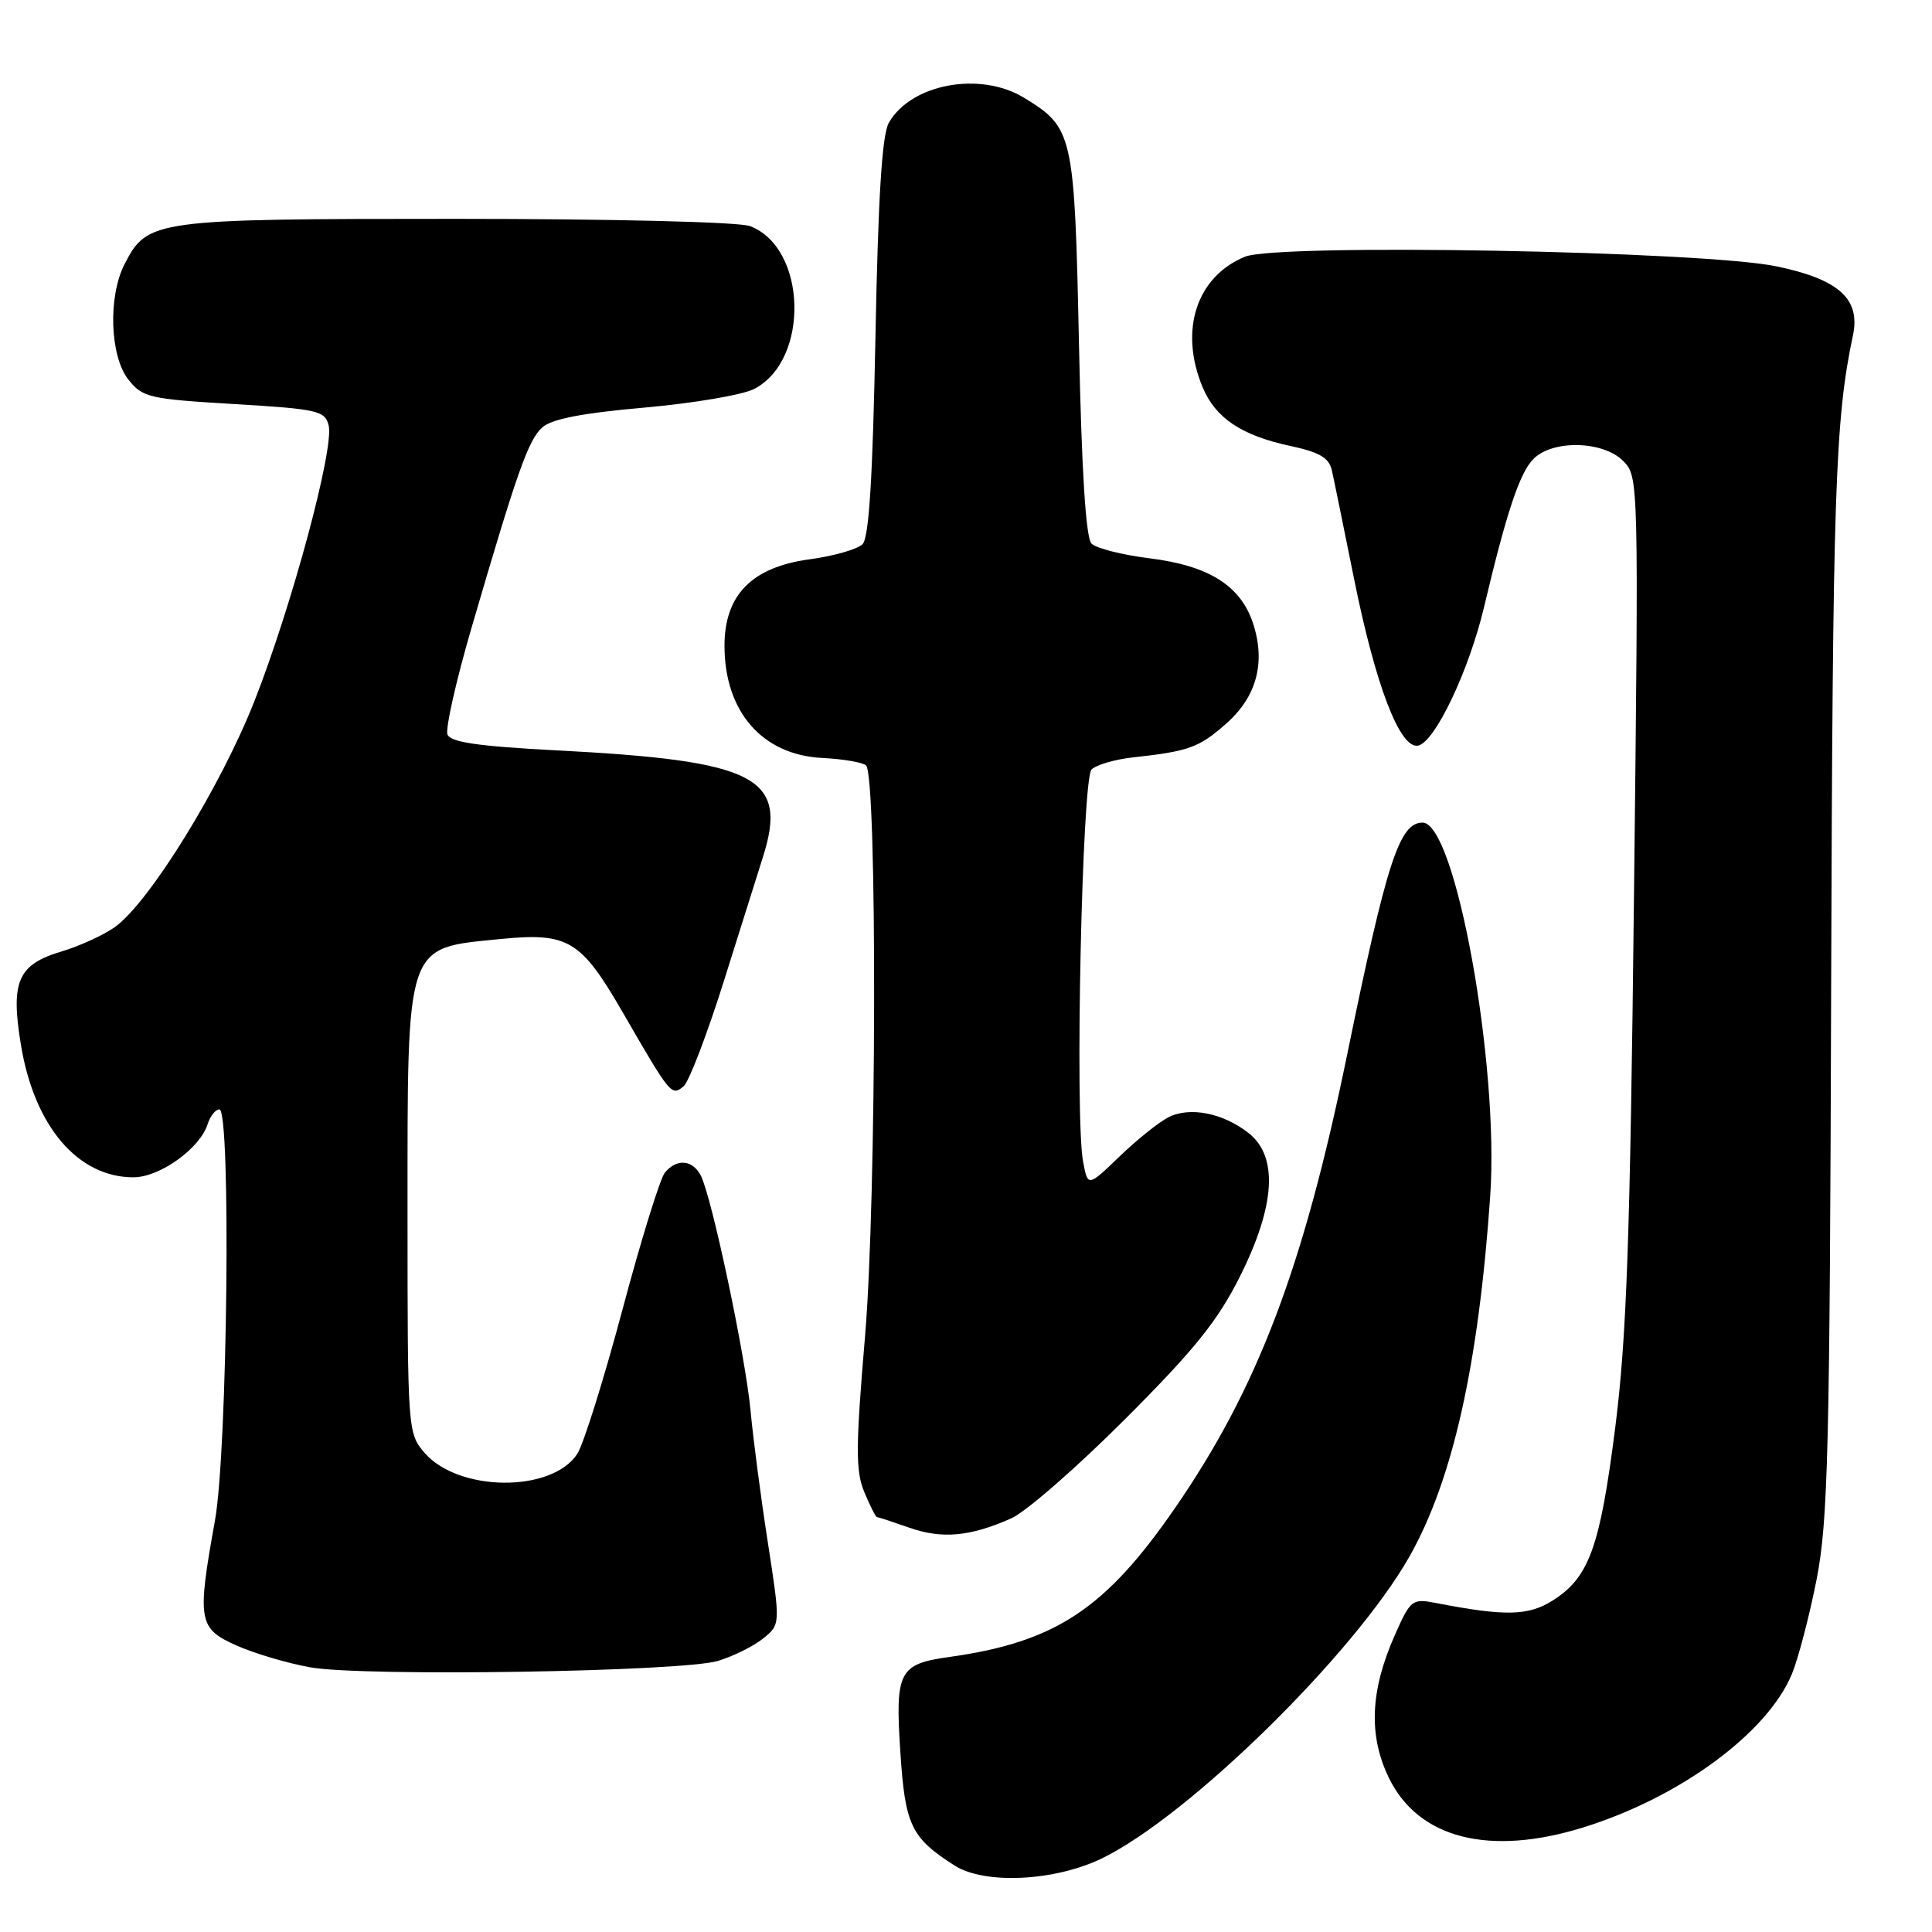 <?xml version="1.0" encoding="UTF-8" standalone="no"?>
<!DOCTYPE svg PUBLIC "-//W3C//DTD SVG 1.1//EN" "http://www.w3.org/Graphics/SVG/1.1/DTD/svg11.dtd" >
<svg xmlns="http://www.w3.org/2000/svg" xmlns:xlink="http://www.w3.org/1999/xlink" version="1.1" viewBox="0 0 256 256">
 <g >
 <path fill="currentColor"
d=" M 146.00 246.25 C 157.53 240.65 179.46 219.13 186.76 206.25 C 192.49 196.12 195.91 180.88 197.46 158.50 C 198.67 141.06 192.86 109.00 188.50 109.00 C 185.43 109.00 183.75 114.17 178.51 139.72 C 172.73 167.91 166.66 183.93 155.71 199.80 C 146.46 213.22 139.85 217.59 125.78 219.56 C 119.10 220.49 118.60 221.46 119.30 232.14 C 119.93 241.86 120.71 243.51 126.50 247.20 C 130.48 249.73 139.75 249.28 146.00 246.25 Z  M 209.84 242.13 C 222.61 238.15 234.18 229.64 237.43 221.83 C 238.27 219.81 239.74 214.18 240.70 209.33 C 242.23 201.53 242.46 192.26 242.64 130.00 C 242.84 65.26 243.16 55.60 245.52 44.46 C 246.55 39.63 243.70 37.03 235.44 35.30 C 225.75 33.26 169.27 32.23 164.95 34.02 C 158.51 36.69 156.22 43.80 159.36 51.33 C 161.07 55.40 164.50 57.70 170.97 59.09 C 174.85 59.92 176.11 60.66 176.48 62.33 C 176.75 63.52 178.06 69.97 179.41 76.65 C 182.26 90.81 185.49 99.24 187.89 98.80 C 190.11 98.39 194.62 88.93 196.63 80.50 C 199.63 67.85 201.37 62.63 203.20 60.80 C 205.75 58.25 212.40 58.40 215.07 61.07 C 217.13 63.13 217.14 63.42 216.51 118.82 C 216.00 164.36 215.54 177.16 214.03 189.14 C 212.00 205.09 210.57 209.04 205.70 212.10 C 202.48 214.12 199.40 214.18 190.24 212.40 C 187.12 211.80 186.90 211.97 184.83 216.64 C 181.56 224.00 181.31 229.94 184.02 235.55 C 187.93 243.62 197.34 246.02 209.84 242.13 Z  M 95.17 220.07 C 97.19 219.45 99.87 218.12 101.13 217.10 C 103.42 215.24 103.42 215.24 101.74 204.37 C 100.81 198.39 99.79 190.57 99.46 187.00 C 98.81 179.82 94.30 158.51 92.85 155.75 C 91.74 153.65 89.67 153.49 88.10 155.38 C 87.47 156.14 84.93 164.33 82.47 173.57 C 80.00 182.82 77.31 191.40 76.49 192.65 C 73.11 197.81 60.75 197.71 56.25 192.50 C 54.03 189.92 54.00 189.52 54.00 160.89 C 54.00 124.63 53.65 125.69 66.26 124.43 C 75.31 123.54 76.95 124.52 82.53 134.17 C 88.87 145.14 88.97 145.27 90.58 143.94 C 91.30 143.34 93.75 136.92 96.02 129.67 C 98.29 122.43 100.57 115.20 101.08 113.60 C 104.47 102.94 100.34 100.80 73.62 99.42 C 63.31 98.88 59.69 98.35 59.29 97.32 C 59.00 96.56 60.43 90.21 62.47 83.22 C 68.54 62.44 70.00 58.31 71.85 56.64 C 73.08 55.52 77.16 54.73 85.37 54.01 C 91.84 53.44 98.39 52.33 99.93 51.54 C 107.32 47.72 106.94 32.83 99.38 29.96 C 97.95 29.41 81.15 29.00 60.39 29.00 C 20.35 29.00 19.55 29.11 16.52 34.97 C 14.30 39.26 14.55 47.16 17.00 50.28 C 18.88 52.67 19.75 52.87 31.02 53.54 C 42.12 54.20 43.07 54.42 43.55 56.38 C 44.30 59.38 38.70 80.20 33.74 92.83 C 29.28 104.20 19.77 119.61 15.22 122.84 C 13.72 123.91 10.54 125.36 8.14 126.08 C 2.35 127.81 1.38 130.05 2.78 138.50 C 4.56 149.24 10.31 155.99 17.67 156.00 C 21.16 156.00 26.49 152.19 27.51 148.96 C 27.86 147.88 28.55 147.00 29.07 147.00 C 30.63 147.00 30.15 192.29 28.48 201.50 C 26.09 214.76 26.27 215.79 31.37 218.05 C 33.77 219.11 38.16 220.41 41.12 220.93 C 48.20 222.19 90.43 221.52 95.17 220.07 Z  M 134.00 201.19 C 135.93 200.33 142.70 194.43 149.06 188.06 C 158.29 178.83 161.36 175.01 164.31 169.12 C 169.00 159.74 169.39 153.24 165.45 150.14 C 162.05 147.47 157.64 146.60 154.81 148.05 C 153.54 148.70 150.62 151.04 148.32 153.26 C 144.14 157.28 144.14 157.28 143.51 153.89 C 142.41 147.98 143.38 103.22 144.63 101.97 C 145.25 101.35 147.72 100.62 150.13 100.36 C 157.55 99.54 158.85 99.07 162.45 95.91 C 166.52 92.34 167.74 87.78 166.03 82.58 C 164.38 77.60 160.17 74.95 152.33 73.98 C 148.72 73.53 145.26 72.66 144.63 72.03 C 143.88 71.28 143.32 62.44 142.97 45.61 C 142.38 17.70 142.21 16.93 135.70 12.96 C 129.89 9.41 120.73 11.10 117.78 16.26 C 116.87 17.85 116.36 26.05 116.00 44.70 C 115.64 63.31 115.15 71.25 114.29 72.11 C 113.62 72.78 110.47 73.68 107.29 74.11 C 99.63 75.14 96.00 78.83 96.00 85.57 C 96.00 94.28 100.99 100.02 108.91 100.43 C 111.72 100.57 114.35 101.02 114.76 101.43 C 116.25 102.91 116.15 158.96 114.63 176.97 C 113.37 191.83 113.36 194.92 114.53 197.72 C 115.28 199.52 116.03 201.01 116.20 201.02 C 116.36 201.02 118.30 201.66 120.50 202.43 C 124.84 203.95 128.55 203.61 134.00 201.19 Z "/>
</g>
</svg>
